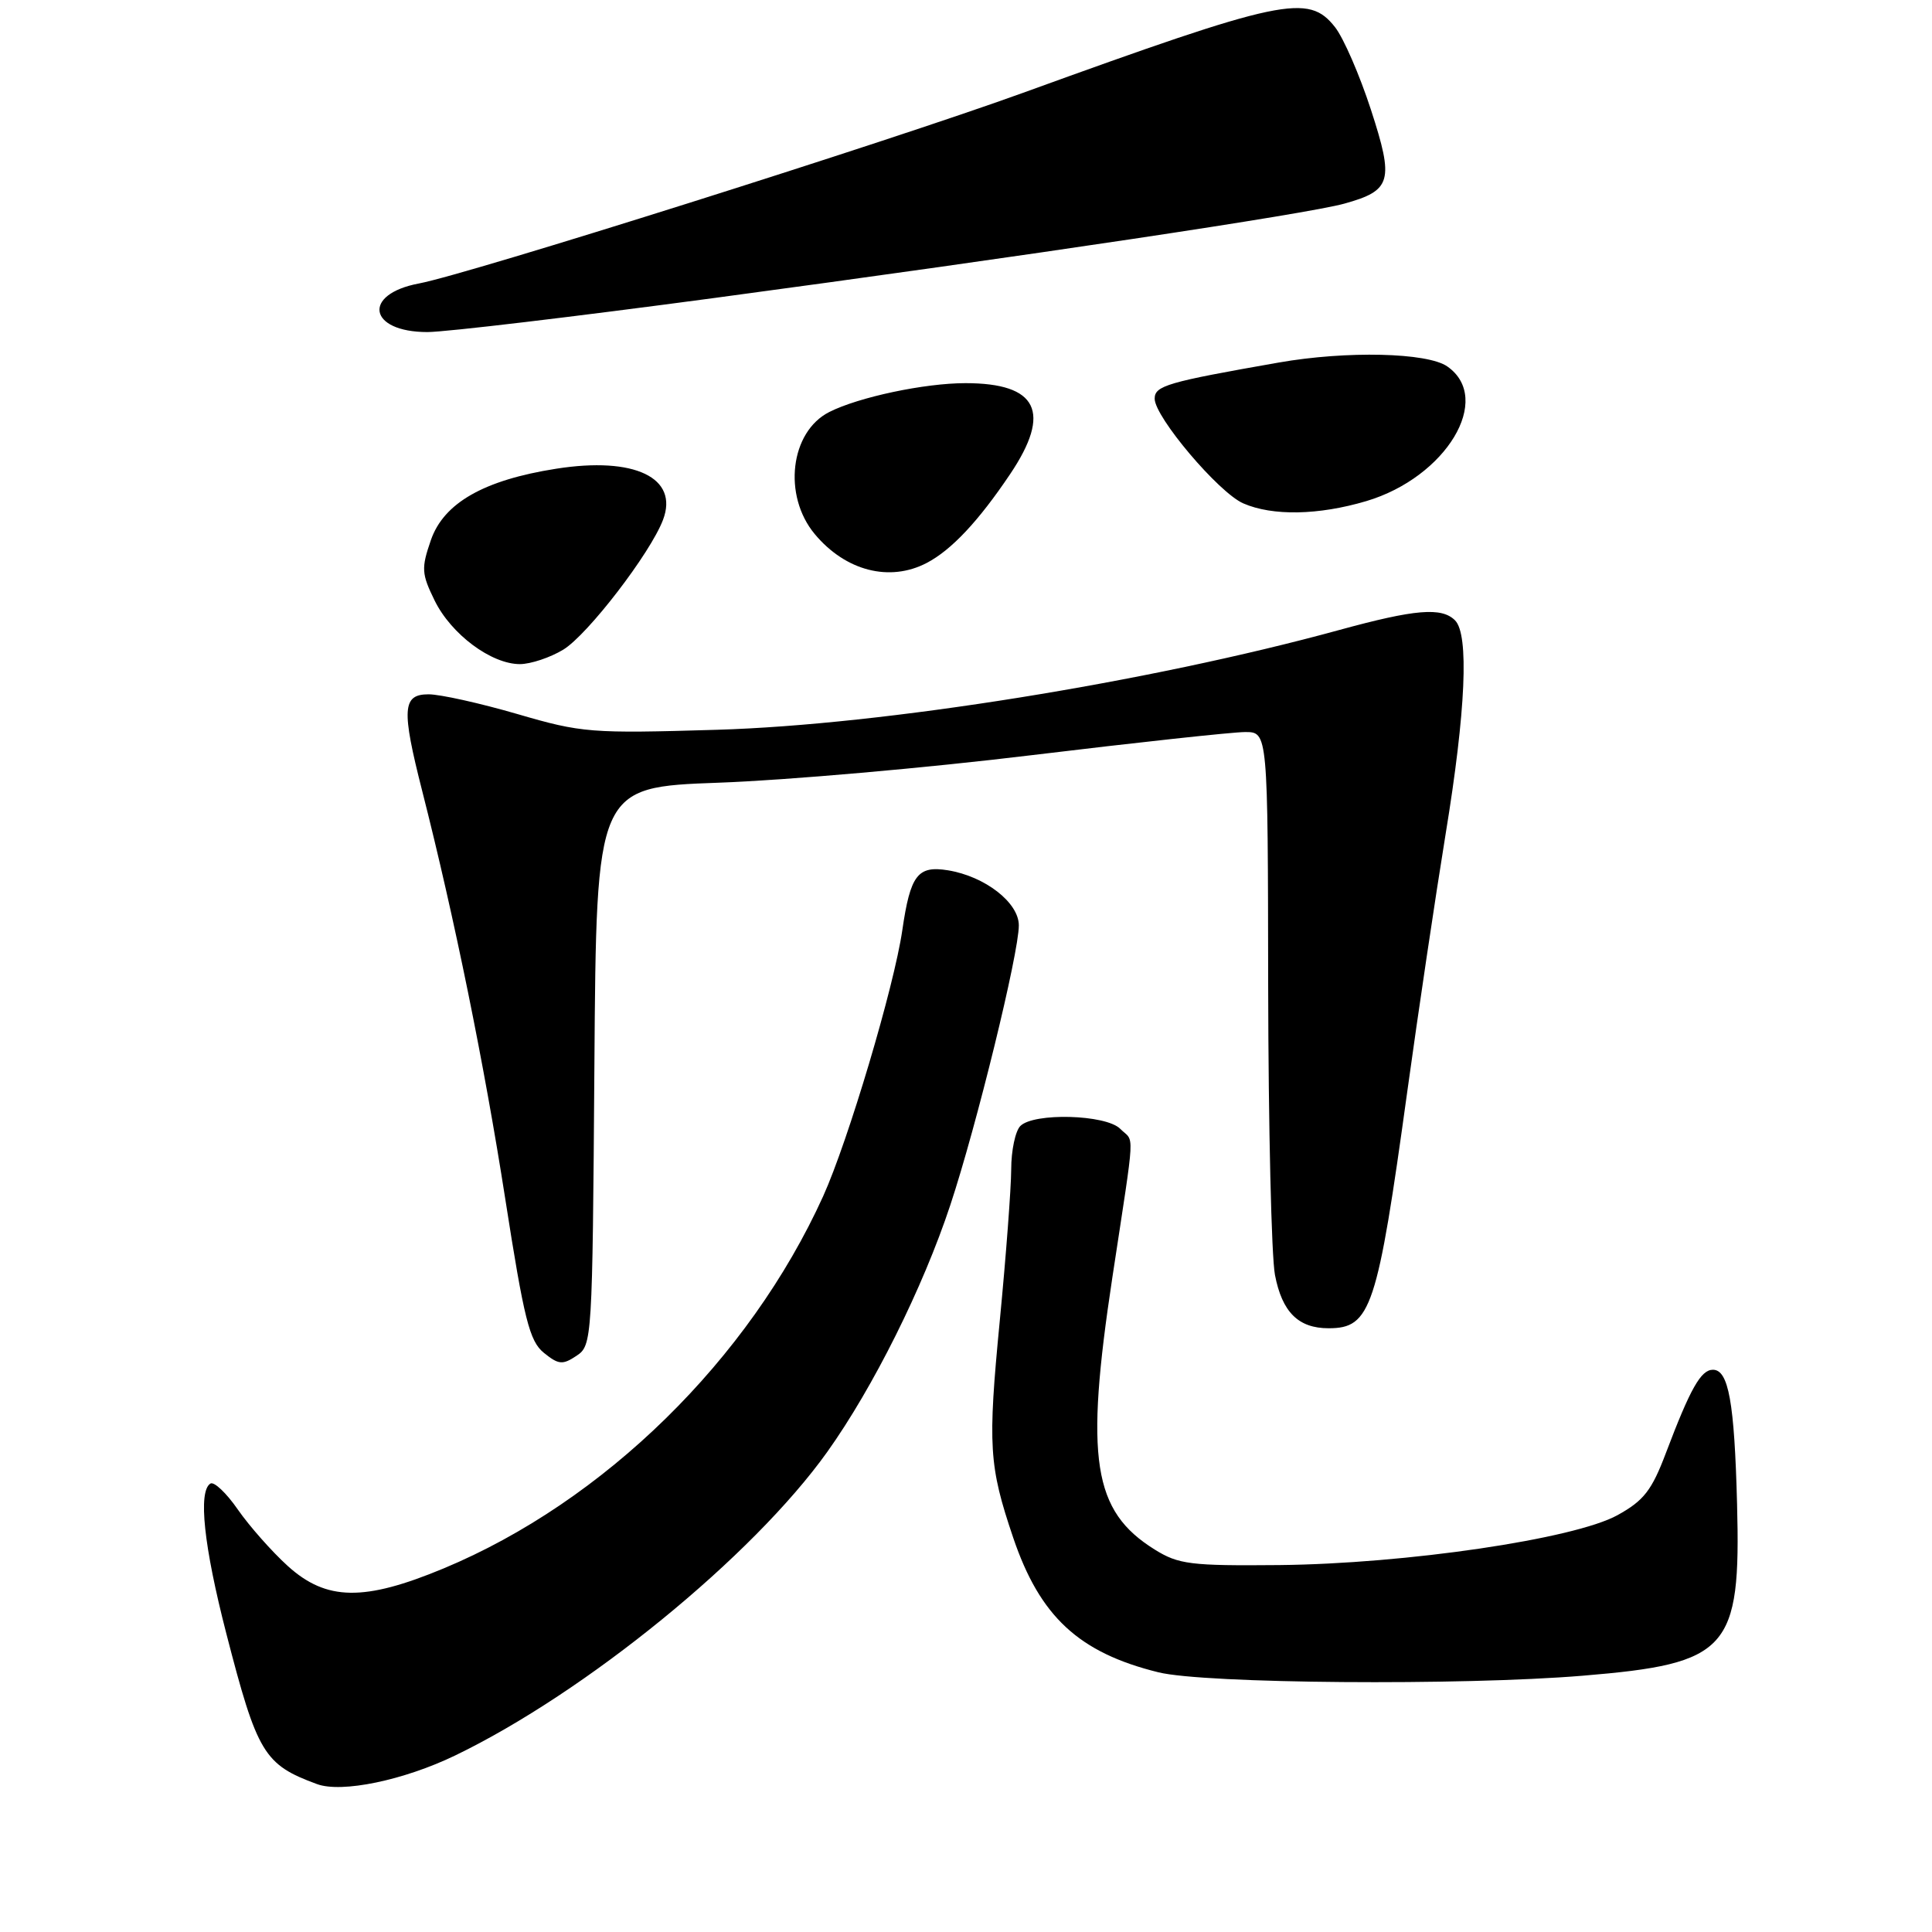 <?xml version="1.0" encoding="UTF-8" standalone="no"?>
<!DOCTYPE svg PUBLIC "-//W3C//DTD SVG 1.1//EN" "http://www.w3.org/Graphics/SVG/1.1/DTD/svg11.dtd" >
<svg xmlns="http://www.w3.org/2000/svg" xmlns:xlink="http://www.w3.org/1999/xlink" version="1.1" viewBox="0 0 256 256">
 <g >
 <path fill="currentColor"
d=" M 60.31 232.61 C 77.65 224.24 99.76 206.20 109.62 192.38 C 115.69 183.87 122.30 170.62 125.92 159.68 C 129.40 149.18 135.00 126.32 135.00 122.62 C 135.00 119.60 130.52 116.12 125.61 115.32 C 121.59 114.67 120.63 115.93 119.56 123.26 C 118.48 130.71 112.38 151.20 109.07 158.51 C 99.27 180.11 80.04 198.97 58.77 207.83 C 48.24 212.21 43.26 212.13 38.15 207.52 C 36.03 205.60 33.05 202.23 31.52 200.03 C 30.00 197.83 28.36 196.28 27.88 196.58 C 26.23 197.60 27.00 204.87 29.99 216.46 C 34.09 232.35 34.98 233.82 42.00 236.40 C 45.27 237.61 53.49 235.90 60.31 232.61 Z  M 209.73 222.04 C 229.06 220.44 230.68 218.63 230.17 199.29 C 229.82 185.78 229.04 181.50 226.97 181.50 C 225.38 181.50 223.98 183.98 220.76 192.48 C 218.87 197.49 217.82 198.84 214.32 200.77 C 208.59 203.93 186.28 207.21 169.50 207.38 C 157.75 207.49 156.16 207.29 153.00 205.32 C 144.81 200.22 143.74 193.37 147.39 169.29 C 150.48 148.93 150.34 151.49 148.43 149.57 C 146.53 147.67 136.99 147.41 135.20 149.20 C 134.54 149.86 133.99 152.45 133.99 154.95 C 133.98 157.45 133.30 166.46 132.48 174.96 C 130.87 191.63 131.03 194.21 134.25 203.74 C 137.79 214.20 142.95 218.99 153.50 221.59 C 159.58 223.10 193.69 223.37 209.73 222.04 Z  M 78.76 141.28 C 79.02 104.30 79.02 104.30 95.26 103.71 C 104.19 103.39 122.86 101.75 136.74 100.06 C 150.62 98.38 163.34 97.00 164.99 97.00 C 168.00 97.00 168.00 97.00 168.04 130.75 C 168.07 149.31 168.47 166.50 168.94 168.94 C 169.89 173.87 172.04 176.00 176.04 176.00 C 181.65 176.00 182.50 173.45 186.49 144.50 C 187.93 134.05 190.21 118.77 191.55 110.53 C 194.23 94.18 194.67 84.07 192.80 82.20 C 191.03 80.43 187.53 80.72 177.45 83.48 C 152.21 90.40 117.00 96.05 95.00 96.70 C 78.27 97.20 77.10 97.11 68.54 94.61 C 63.62 93.18 58.33 92.00 56.79 92.00 C 53.31 92.00 53.18 93.95 55.95 104.83 C 60.22 121.61 64.17 141.04 66.94 158.80 C 69.45 174.88 70.16 177.71 72.07 179.26 C 74.01 180.83 74.55 180.88 76.39 179.65 C 78.46 178.28 78.50 177.63 78.76 141.28 Z  M 74.64 86.08 C 77.88 84.10 86.17 73.31 87.85 68.89 C 89.98 63.30 84.08 60.47 73.69 62.11 C 64.12 63.61 58.79 66.65 57.09 71.58 C 55.81 75.29 55.85 76.02 57.59 79.57 C 59.78 84.04 65.09 88.00 68.90 88.00 C 70.33 87.99 72.91 87.13 74.64 86.08 Z  M 122.80 74.59 C 126.07 72.88 129.65 69.07 133.85 62.82 C 139.38 54.59 137.50 50.77 127.92 50.77 C 122.51 50.77 113.79 52.62 109.89 54.59 C 104.70 57.21 103.70 65.66 107.96 70.77 C 112.04 75.66 117.88 77.16 122.80 74.59 Z  M 181.04 66.40 C 191.63 63.25 197.90 52.84 191.78 48.56 C 189.14 46.71 178.43 46.46 169.43 48.04 C 154.66 50.63 153.00 51.11 153.00 52.83 C 153.00 55.25 161.48 65.28 164.74 66.70 C 168.61 68.39 174.70 68.28 181.04 66.40 Z  M 94.76 39.47 C 135.88 33.95 173.23 28.35 178.14 26.98 C 184.39 25.24 184.74 24.01 181.65 14.52 C 180.16 9.94 178.02 5.02 176.90 3.60 C 173.36 -0.90 170.04 -0.20 135.50 12.32 C 117.55 18.82 62.06 36.33 55.52 37.56 C 47.95 38.98 48.81 44.00 56.63 44.00 C 59.04 44.00 76.20 41.96 94.76 39.47 Z "/>
</g>
</svg>